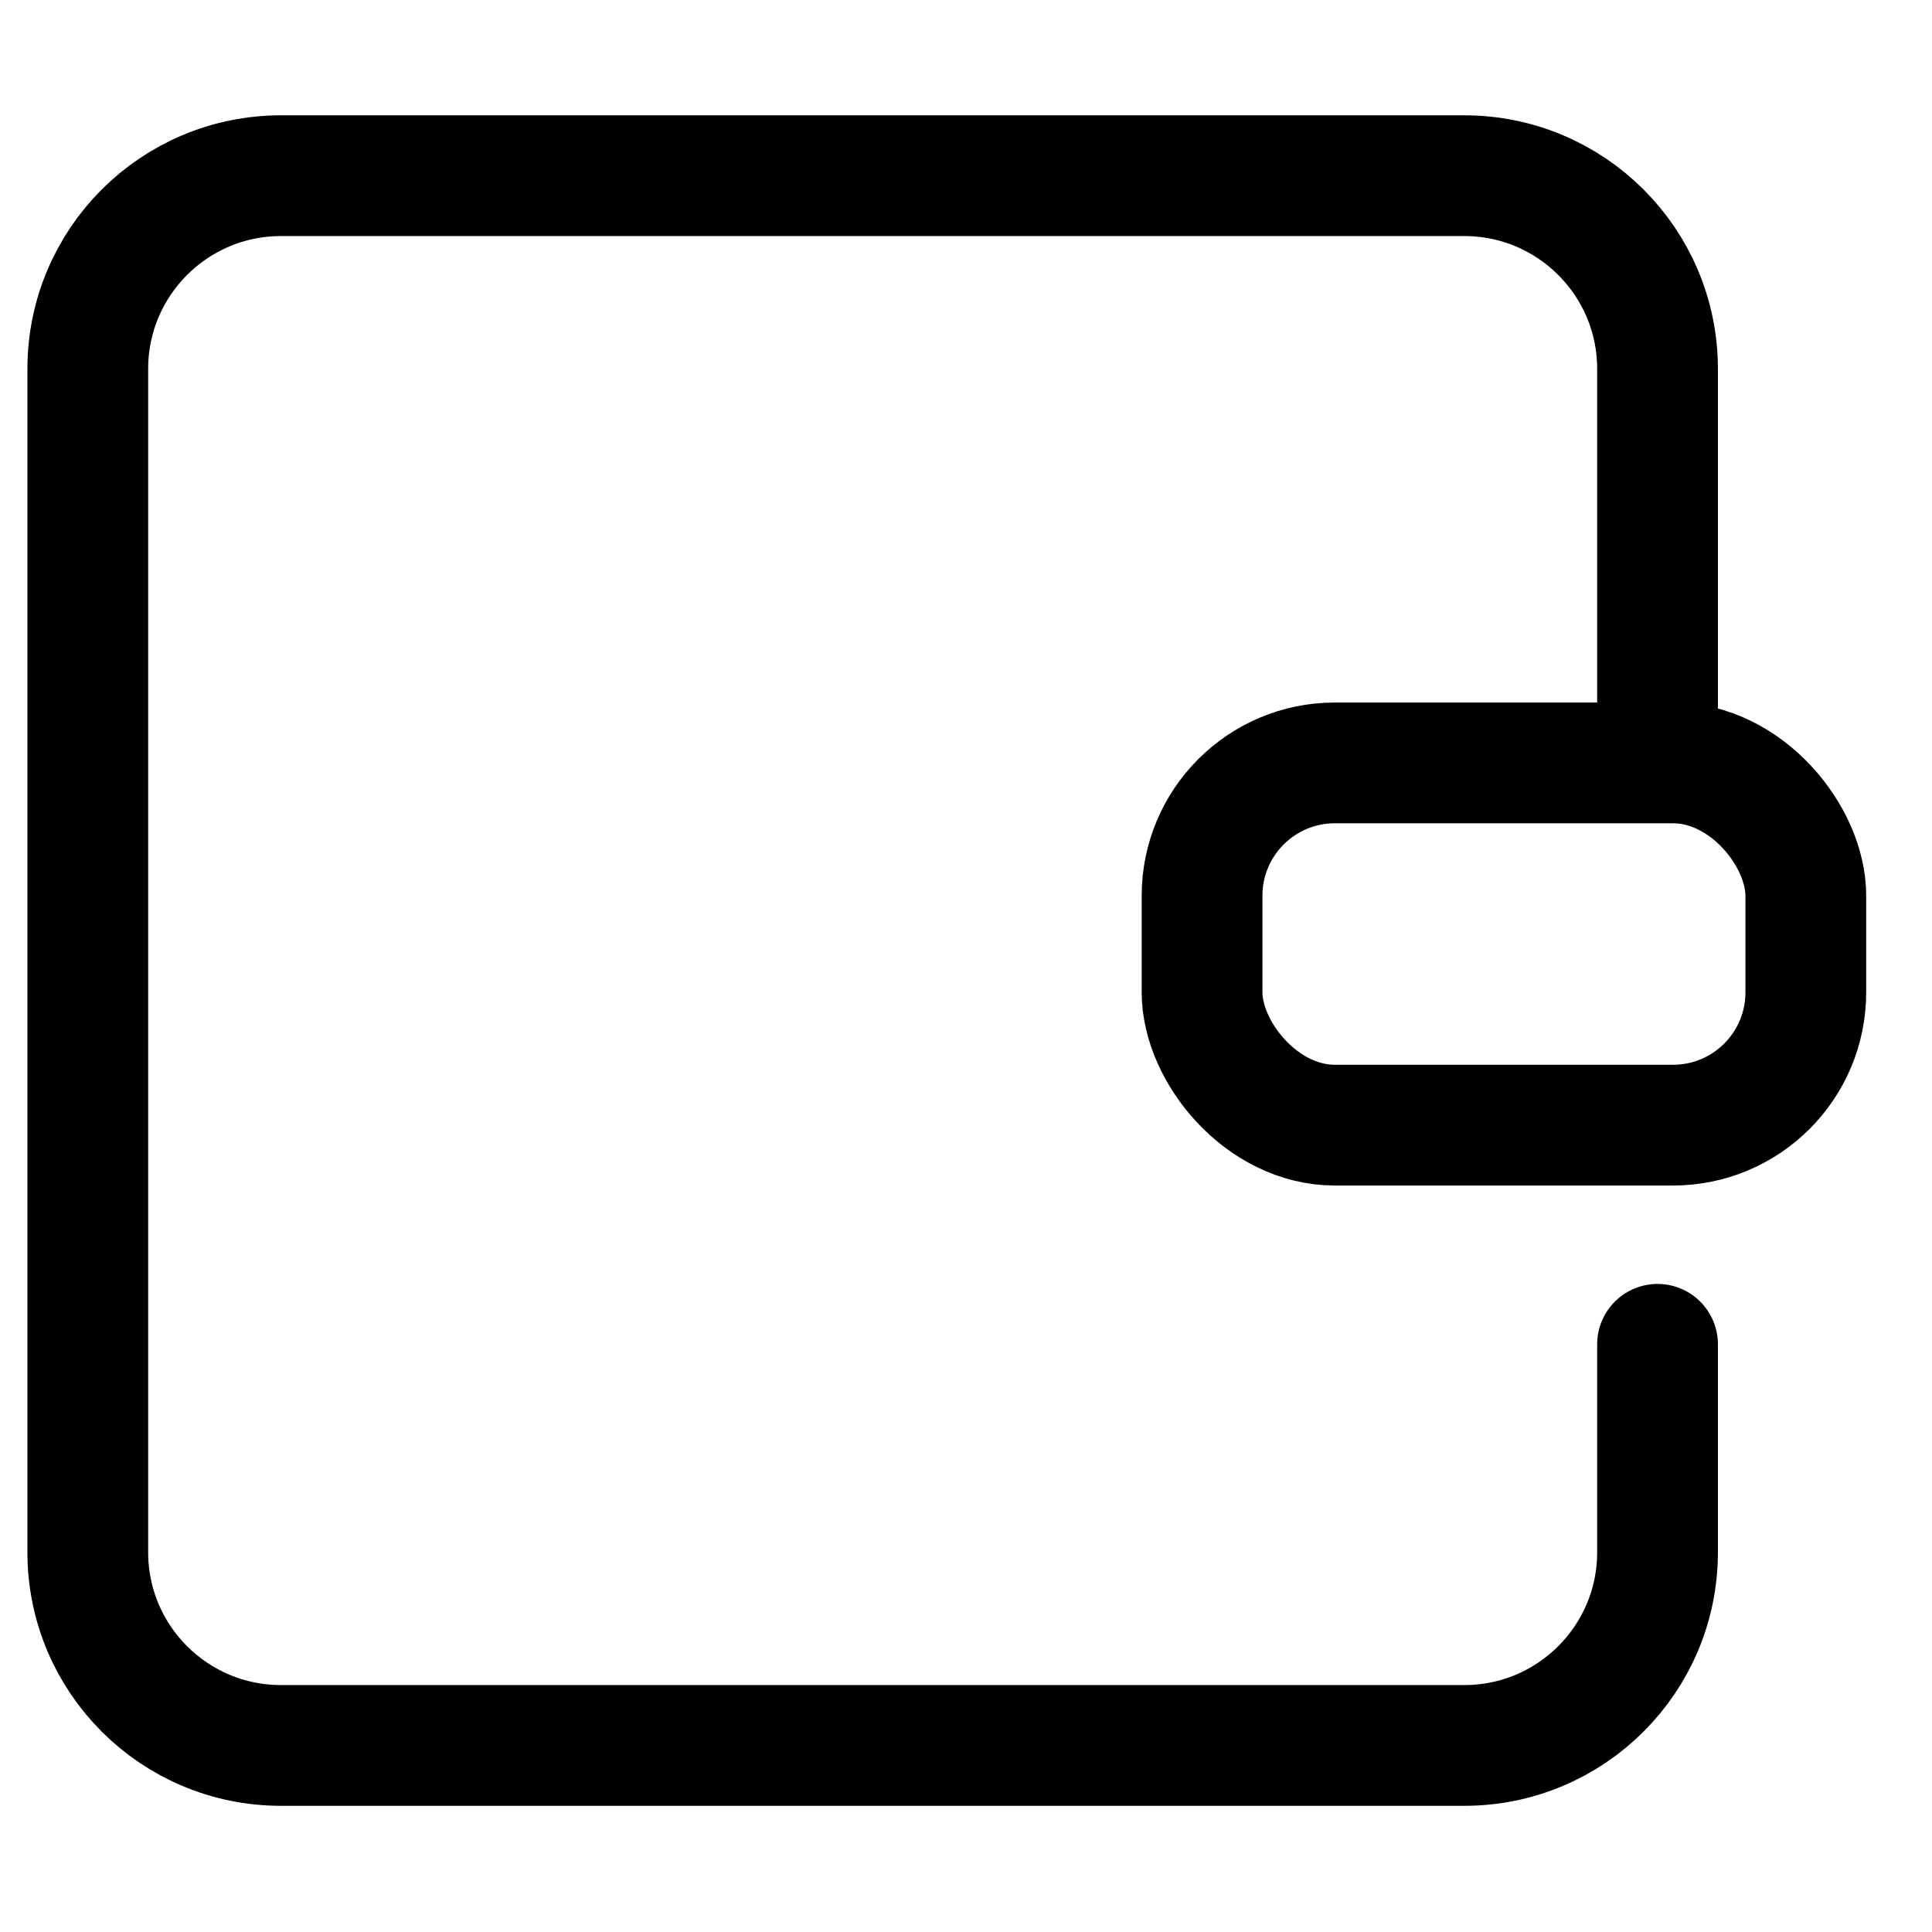 <svg width="16" height="16" viewBox="0 0 16 16" fill="none" xmlns="http://www.w3.org/2000/svg">
<path d="M13.727 11.133V12.855C13.727 13.739 13.01 14.455 12.127 14.455H2.327C1.443 14.455 0.727 13.739 0.727 12.855V3.055C0.727 2.171 1.443 1.455 2.327 1.455H12.127C13.01 1.455 13.727 2.171 13.727 3.055V5.969" stroke="black" stroke-linecap="round" stroke-linejoin="round"/>
<rect x="9.955" y="6.318" width="5" height="3" rx="1.1" stroke="black" stroke-linecap="round" stroke-linejoin="round"/>
</svg>
